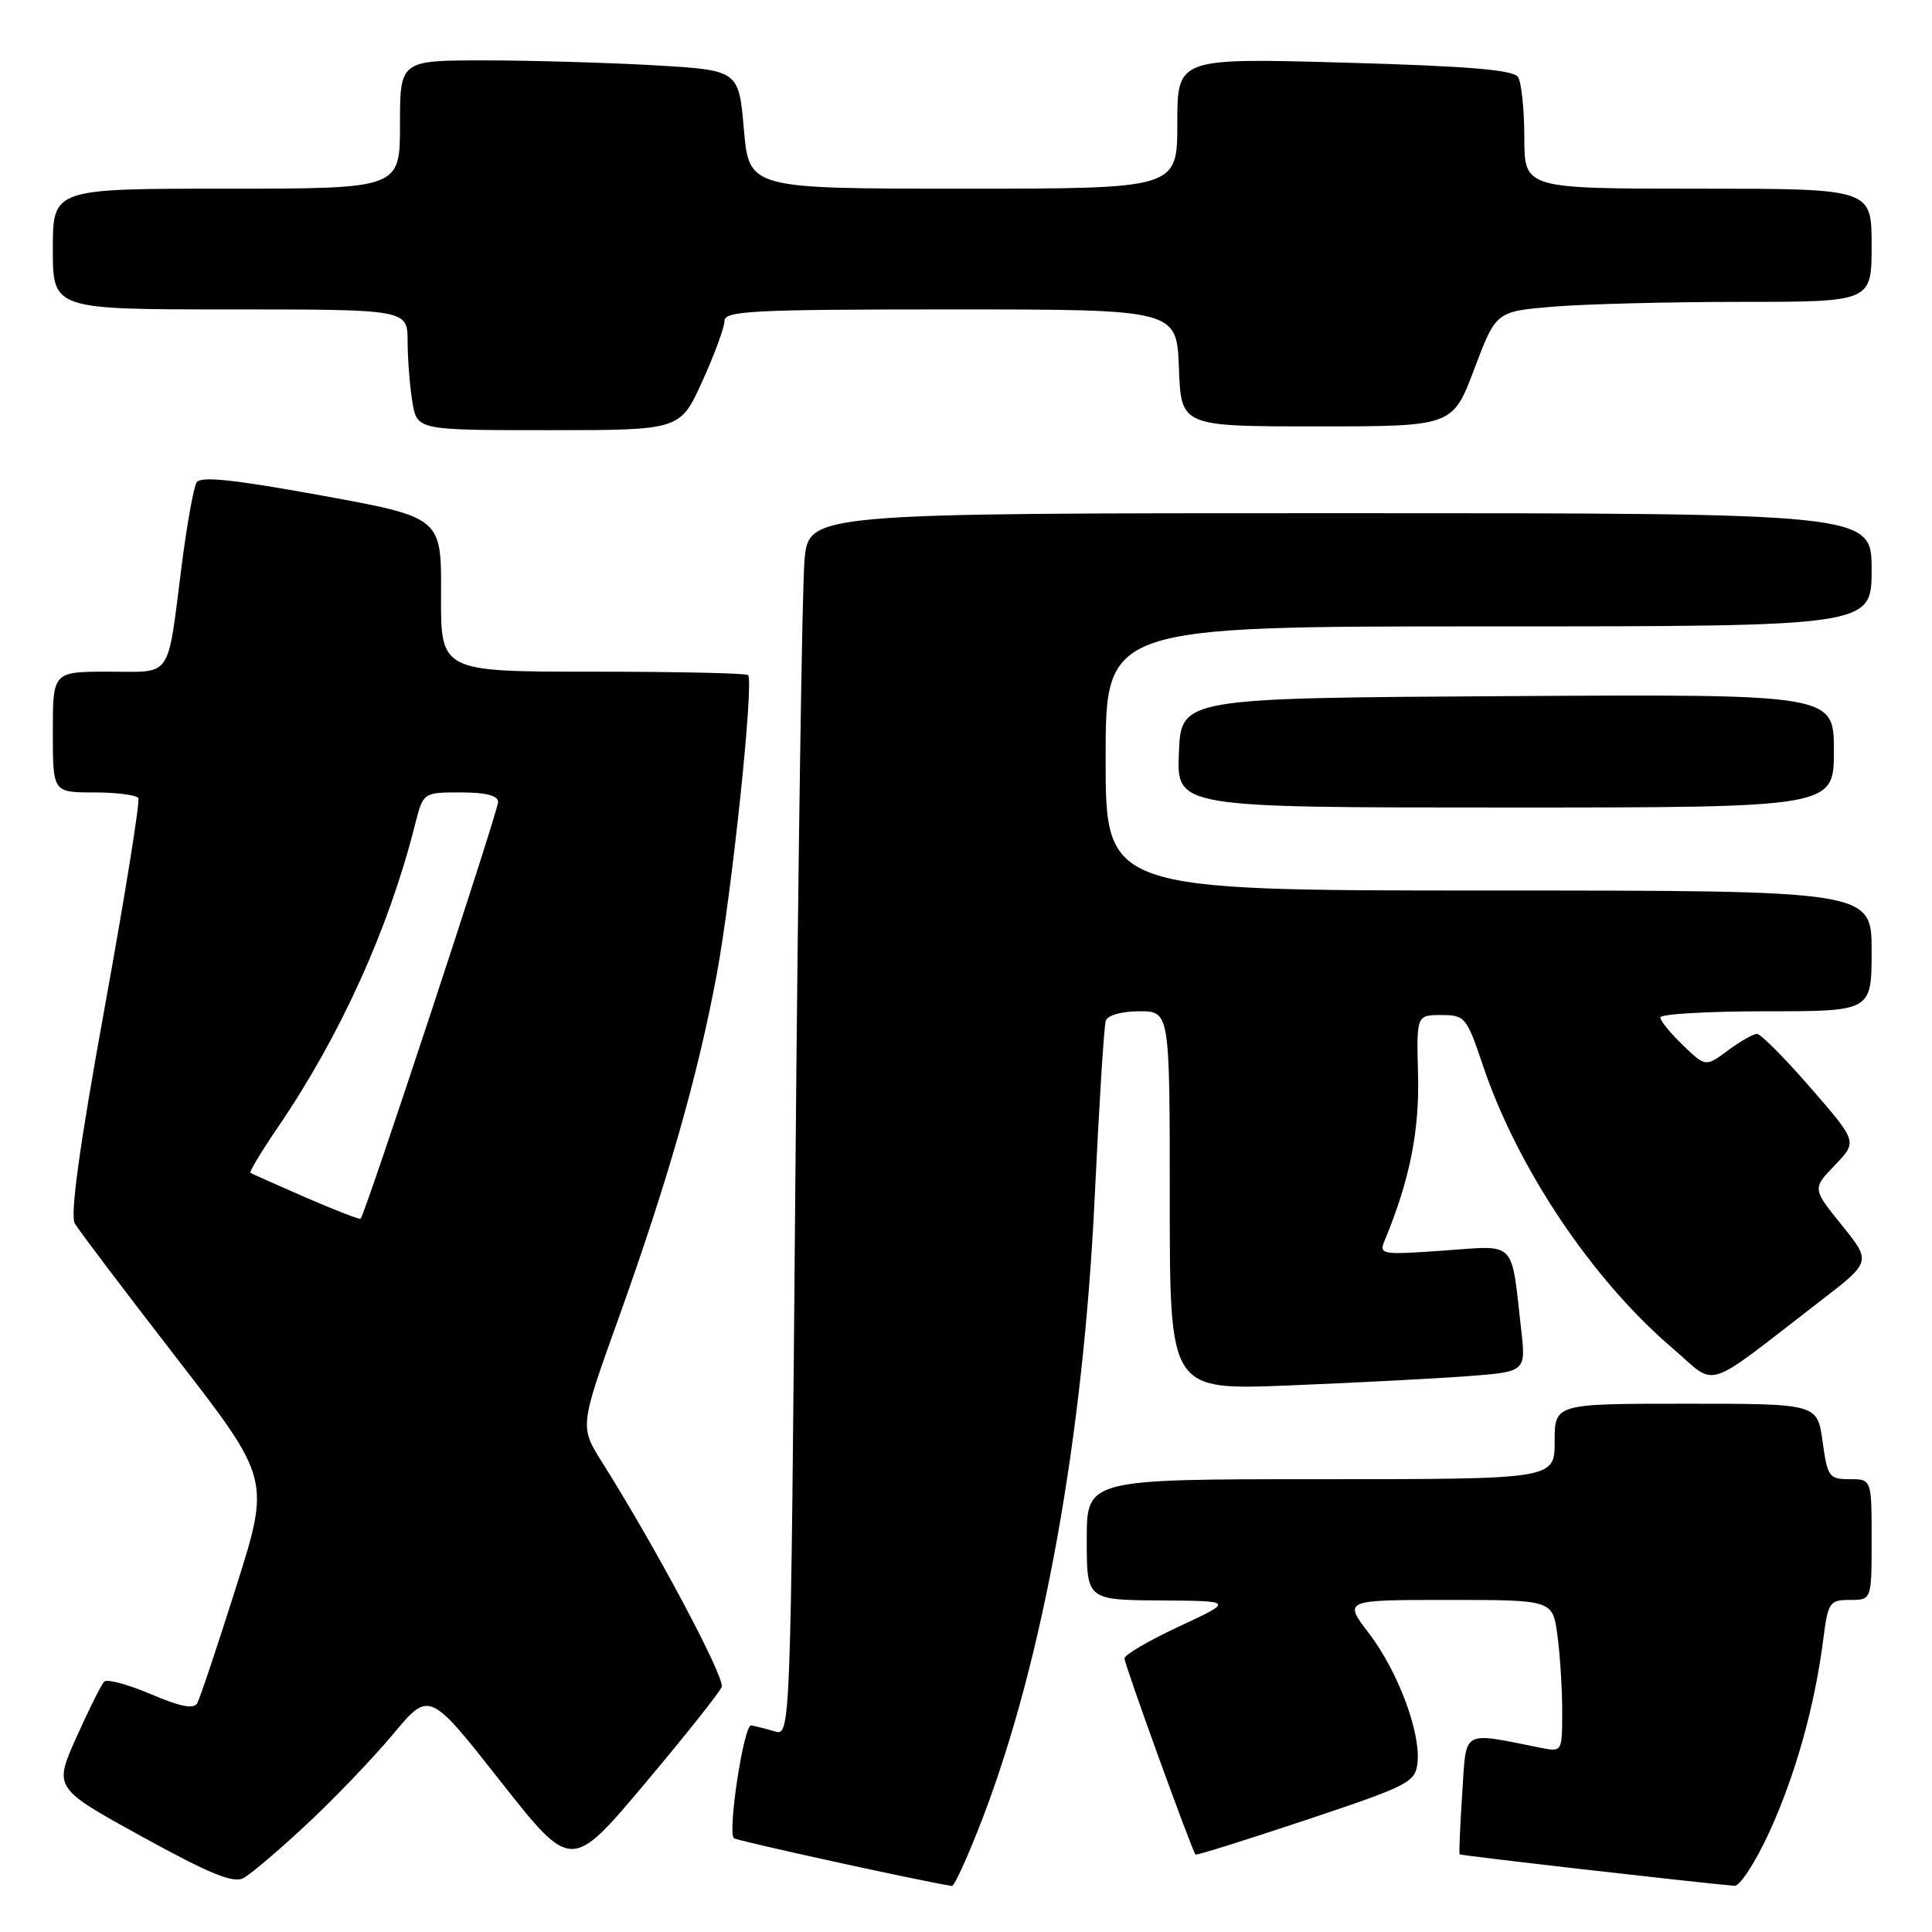 <?xml version="1.0" encoding="UTF-8" standalone="no"?>
<!DOCTYPE svg PUBLIC "-//W3C//DTD SVG 1.1//EN" "http://www.w3.org/Graphics/SVG/1.1/DTD/svg11.dtd" >
<svg xmlns="http://www.w3.org/2000/svg" xmlns:xlink="http://www.w3.org/1999/xlink" version="1.1" viewBox="0 0 256 256">
 <g >
 <path fill="currentColor"
d=" M 40.66 241.71 C 44.32 238.30 49.47 232.92 52.10 229.77 C 56.88 224.04 56.88 224.04 66.29 235.99 C 75.69 247.93 75.69 247.93 85.41 236.38 C 90.76 230.02 95.36 224.24 95.63 223.52 C 96.09 222.32 86.89 205.03 79.79 193.77 C 76.81 189.03 76.81 189.03 81.93 174.77 C 88.49 156.48 92.46 142.57 94.96 129.18 C 97.00 118.19 99.93 90.26 99.12 89.45 C 98.87 89.20 89.60 89.00 78.53 89.00 C 58.39 89.00 58.39 89.00 58.44 78.78 C 58.50 68.56 58.50 68.56 42.63 65.66 C 30.98 63.54 26.57 63.07 26.05 63.92 C 25.66 64.55 24.78 69.45 24.09 74.79 C 22.12 90.22 22.95 89.00 14.39 89.00 C 7.00 89.00 7.00 89.00 7.00 97.00 C 7.00 105.00 7.00 105.00 12.44 105.00 C 15.43 105.00 18.08 105.34 18.33 105.75 C 18.57 106.16 16.57 118.65 13.87 133.50 C 10.51 152.02 9.27 161.01 9.92 162.13 C 10.44 163.02 16.48 171.01 23.34 179.87 C 35.81 195.98 35.81 195.98 31.30 210.24 C 28.82 218.08 26.50 225.02 26.14 225.67 C 25.68 226.50 23.95 226.17 20.00 224.49 C 16.98 223.20 14.19 222.45 13.81 222.82 C 13.43 223.20 11.77 226.52 10.12 230.21 C 7.12 236.92 7.12 236.92 18.81 243.36 C 27.75 248.28 30.91 249.58 32.25 248.86 C 33.22 248.35 37.00 245.13 40.66 241.71 Z  M 130.27 240.75 C 138.25 219.83 143.54 190.47 145.05 158.69 C 145.63 146.48 146.29 135.94 146.52 135.25 C 146.76 134.53 148.63 134.00 150.97 134.00 C 155.00 134.00 155.00 134.00 155.00 159.11 C 155.00 184.21 155.00 184.21 170.75 183.58 C 179.41 183.23 190.03 182.68 194.35 182.36 C 202.20 181.77 202.20 181.77 201.56 176.14 C 200.20 164.16 201.05 165.02 191.26 165.71 C 183.07 166.29 182.70 166.23 183.46 164.41 C 186.77 156.44 188.09 149.91 187.90 142.50 C 187.69 134.50 187.69 134.50 190.97 134.50 C 194.12 134.50 194.33 134.75 196.50 141.20 C 201.09 154.80 210.96 169.54 221.58 178.61 C 227.71 183.85 225.35 184.60 241.23 172.37 C 247.96 167.19 247.96 167.19 244.05 162.34 C 240.14 157.50 240.14 157.50 243.13 154.39 C 246.12 151.28 246.12 151.28 239.91 144.14 C 236.50 140.21 233.31 137.00 232.81 137.00 C 232.32 137.00 230.59 137.98 228.96 139.19 C 226.00 141.38 226.00 141.38 223.00 138.50 C 221.35 136.92 220.00 135.26 220.00 134.81 C 220.00 134.37 226.30 134.00 234.00 134.00 C 248.00 134.00 248.00 134.00 248.00 126.00 C 248.00 118.00 248.00 118.00 197.25 118.00 C 146.50 117.99 146.50 117.99 146.50 100.50 C 146.50 83.00 146.50 83.00 197.25 83.00 C 248.00 83.00 248.00 83.00 248.00 75.50 C 248.00 68.00 248.00 68.00 177.58 68.00 C 107.16 68.00 107.16 68.00 106.60 74.25 C 106.29 77.69 105.75 114.15 105.40 155.28 C 104.76 230.06 104.76 230.06 102.63 229.41 C 101.46 229.06 100.06 228.71 99.53 228.63 C 98.56 228.50 96.39 242.72 97.24 243.57 C 97.57 243.90 121.68 249.19 126.12 249.90 C 126.46 249.96 128.32 245.84 130.27 240.75 Z  M 234.45 242.75 C 237.92 235.16 240.45 226.11 241.59 217.25 C 242.22 212.29 242.42 212.00 245.13 212.00 C 248.00 212.00 248.00 212.00 248.00 204.00 C 248.00 196.00 248.00 196.00 245.09 196.00 C 242.36 196.00 242.15 195.70 241.50 191.00 C 240.81 186.00 240.81 186.00 223.41 186.00 C 206.00 186.00 206.00 186.00 206.00 191.00 C 206.00 196.00 206.00 196.00 175.00 196.00 C 144.00 196.00 144.00 196.00 144.00 204.00 C 144.00 212.00 144.00 212.00 153.75 212.07 C 163.50 212.13 163.50 212.13 156.25 215.51 C 152.26 217.36 149.00 219.27 149.00 219.75 C 149.00 220.56 157.94 245.23 158.41 245.74 C 158.54 245.87 165.13 243.80 173.07 241.15 C 186.59 236.64 187.52 236.17 187.82 233.64 C 188.29 229.63 185.26 221.50 181.41 216.45 C 178.01 212.00 178.01 212.00 191.87 212.00 C 205.73 212.00 205.73 212.00 206.36 216.64 C 206.71 219.19 207.00 223.73 207.00 226.72 C 207.00 232.12 206.98 232.15 204.25 231.61 C 193.49 229.48 194.33 229.00 193.75 237.66 C 193.47 241.97 193.31 245.59 193.41 245.71 C 193.54 245.87 224.15 249.38 229.82 249.88 C 230.54 249.95 232.62 246.74 234.45 242.75 Z  M 243.00 99.49 C 243.00 91.98 243.00 91.98 199.75 92.24 C 156.50 92.50 156.50 92.50 156.21 99.75 C 155.91 107.00 155.91 107.00 199.46 107.00 C 243.00 107.00 243.00 107.00 243.00 99.49 Z  M 93.06 50.52 C 94.68 46.96 96.00 43.36 96.00 42.52 C 96.00 41.19 99.80 41.00 125.96 41.00 C 155.92 41.00 155.92 41.00 156.21 48.75 C 156.50 56.50 156.50 56.50 174.49 56.50 C 192.48 56.50 192.48 56.50 195.35 48.89 C 198.23 41.27 198.23 41.27 205.76 40.64 C 209.91 40.29 221.11 40.00 230.65 40.00 C 248.00 40.00 248.00 40.00 248.00 32.50 C 248.00 25.00 248.00 25.00 225.00 25.00 C 202.00 25.00 202.00 25.00 201.98 18.25 C 201.98 14.54 201.60 10.92 201.15 10.21 C 200.55 9.26 194.61 8.76 178.17 8.30 C 156.00 7.68 156.00 7.68 156.00 16.34 C 156.00 25.00 156.00 25.00 127.63 25.00 C 99.26 25.00 99.26 25.00 98.57 17.15 C 97.89 9.30 97.89 9.30 86.69 8.65 C 80.54 8.30 70.44 8.01 64.25 8.00 C 53.00 8.00 53.00 8.00 53.00 16.50 C 53.00 25.00 53.00 25.00 30.00 25.00 C 7.00 25.00 7.00 25.00 7.00 33.00 C 7.00 41.00 7.00 41.00 30.50 41.00 C 54.00 41.00 54.00 41.00 54.01 45.25 C 54.02 47.59 54.30 51.19 54.64 53.25 C 55.26 57.00 55.26 57.00 72.69 57.00 C 90.13 57.00 90.13 57.00 93.06 50.52 Z  M 40.50 158.67 C 36.65 156.99 33.36 155.52 33.18 155.41 C 33.00 155.29 34.65 152.56 36.84 149.34 C 45.11 137.21 51.51 123.07 55.00 109.25 C 56.08 105.00 56.08 105.00 61.04 105.00 C 64.38 105.00 66.00 105.41 66.00 106.27 C 66.00 107.51 48.34 161.06 47.78 161.49 C 47.63 161.61 44.35 160.34 40.50 158.67 Z "/>
</g>
</svg>